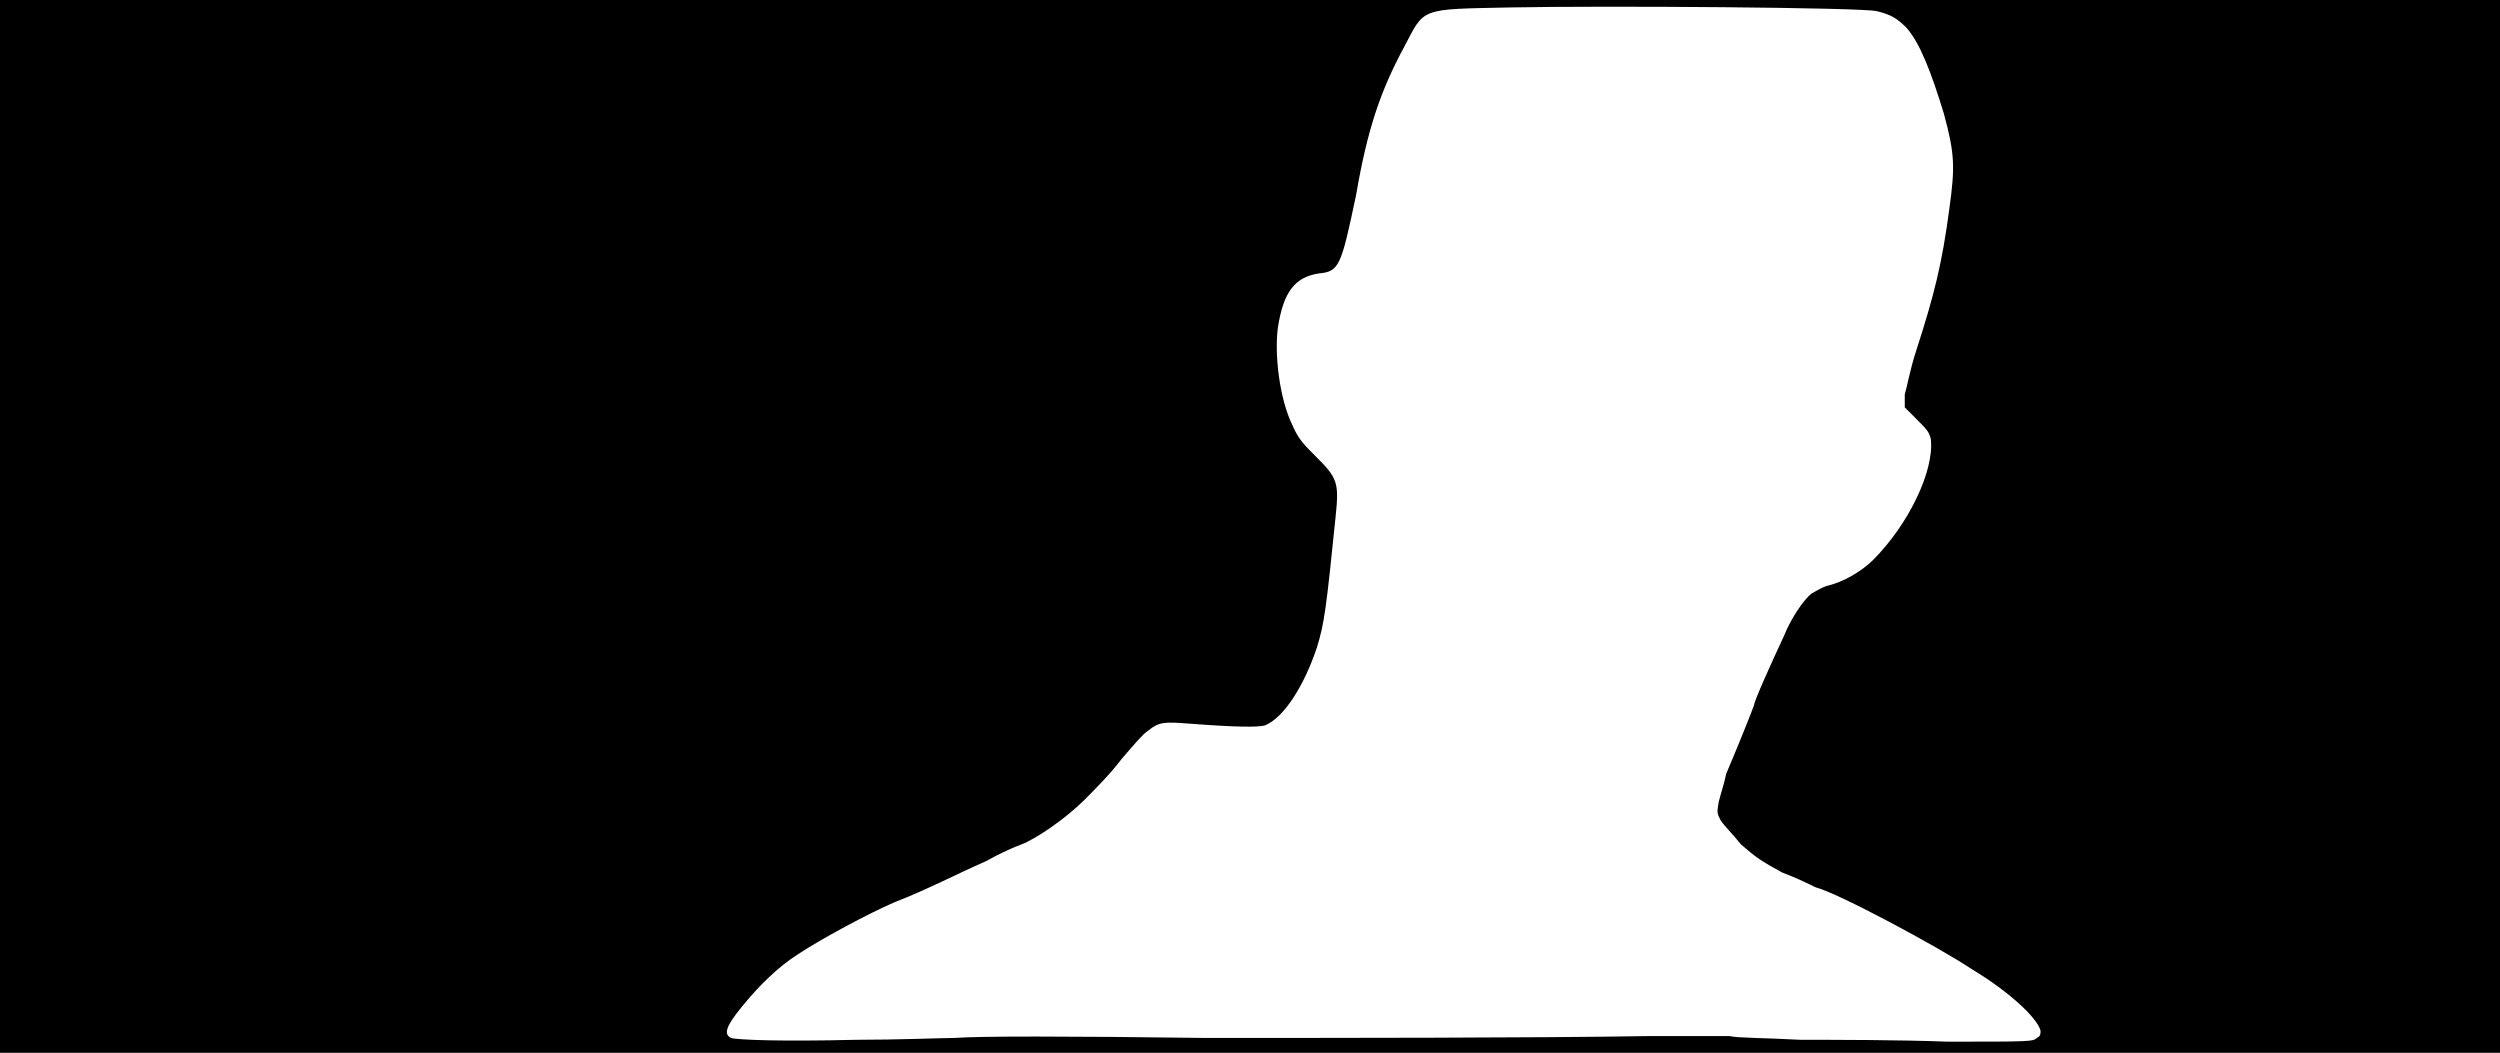 <svg xmlns="http://www.w3.org/2000/svg" width="1344" height="566"><path d="M0 283V0h1344v566H0V283m513 275c14-1 59-1 135 0 67 0 179 0 238-1h44c3 1 20 1 38 2 18 0 53 0 79 1 44 0 46 0 48-2 2-1 2-2 2-4-2-7-17-21-37-33-18-12-72-41-84-44-2-1-10-5-18-8-11-6-14-8-22-15-4-5-9-10-11-13-2-4-2-4-1-10 1-4 3-10 4-15 6-14 14-34 15-37 0-2 9-22 16-37 4-10 11-20 15-23 2-1 5-3 8-4 9-2 19-8 25-14 19-19 33-48 31-65-1-4-2-5-8-11l-6-6v-7c1-3 3-14 6-23 10-31 14-47 18-77 3-22 3-29-3-51-7-23-13-38-20-46-5-5-8-7-16-9S863 3 812 4c-49 1-46 0-57 21-13 24-20 45-26 80-8 38-9 41-20 42-13 2-19 10-22 29-2 15 1 39 8 53 3 7 6 10 12 16 12 12 13 14 11 33-5 49-6 57-10 70-7 21-18 38-28 42-4 1-15 1-41-1-13-1-16-1-22 4-2 1-8 8-14 15-6 8-15 17-20 22-10 10-26 21-34 24-3 1-12 5-19 9-16 7-31 15-49 22-14 6-40 20-52 28-11 7-21 17-30 28s-10 15-6 17c3 1 26 2 67 1 23 0 47-1 53-1z"/></svg>